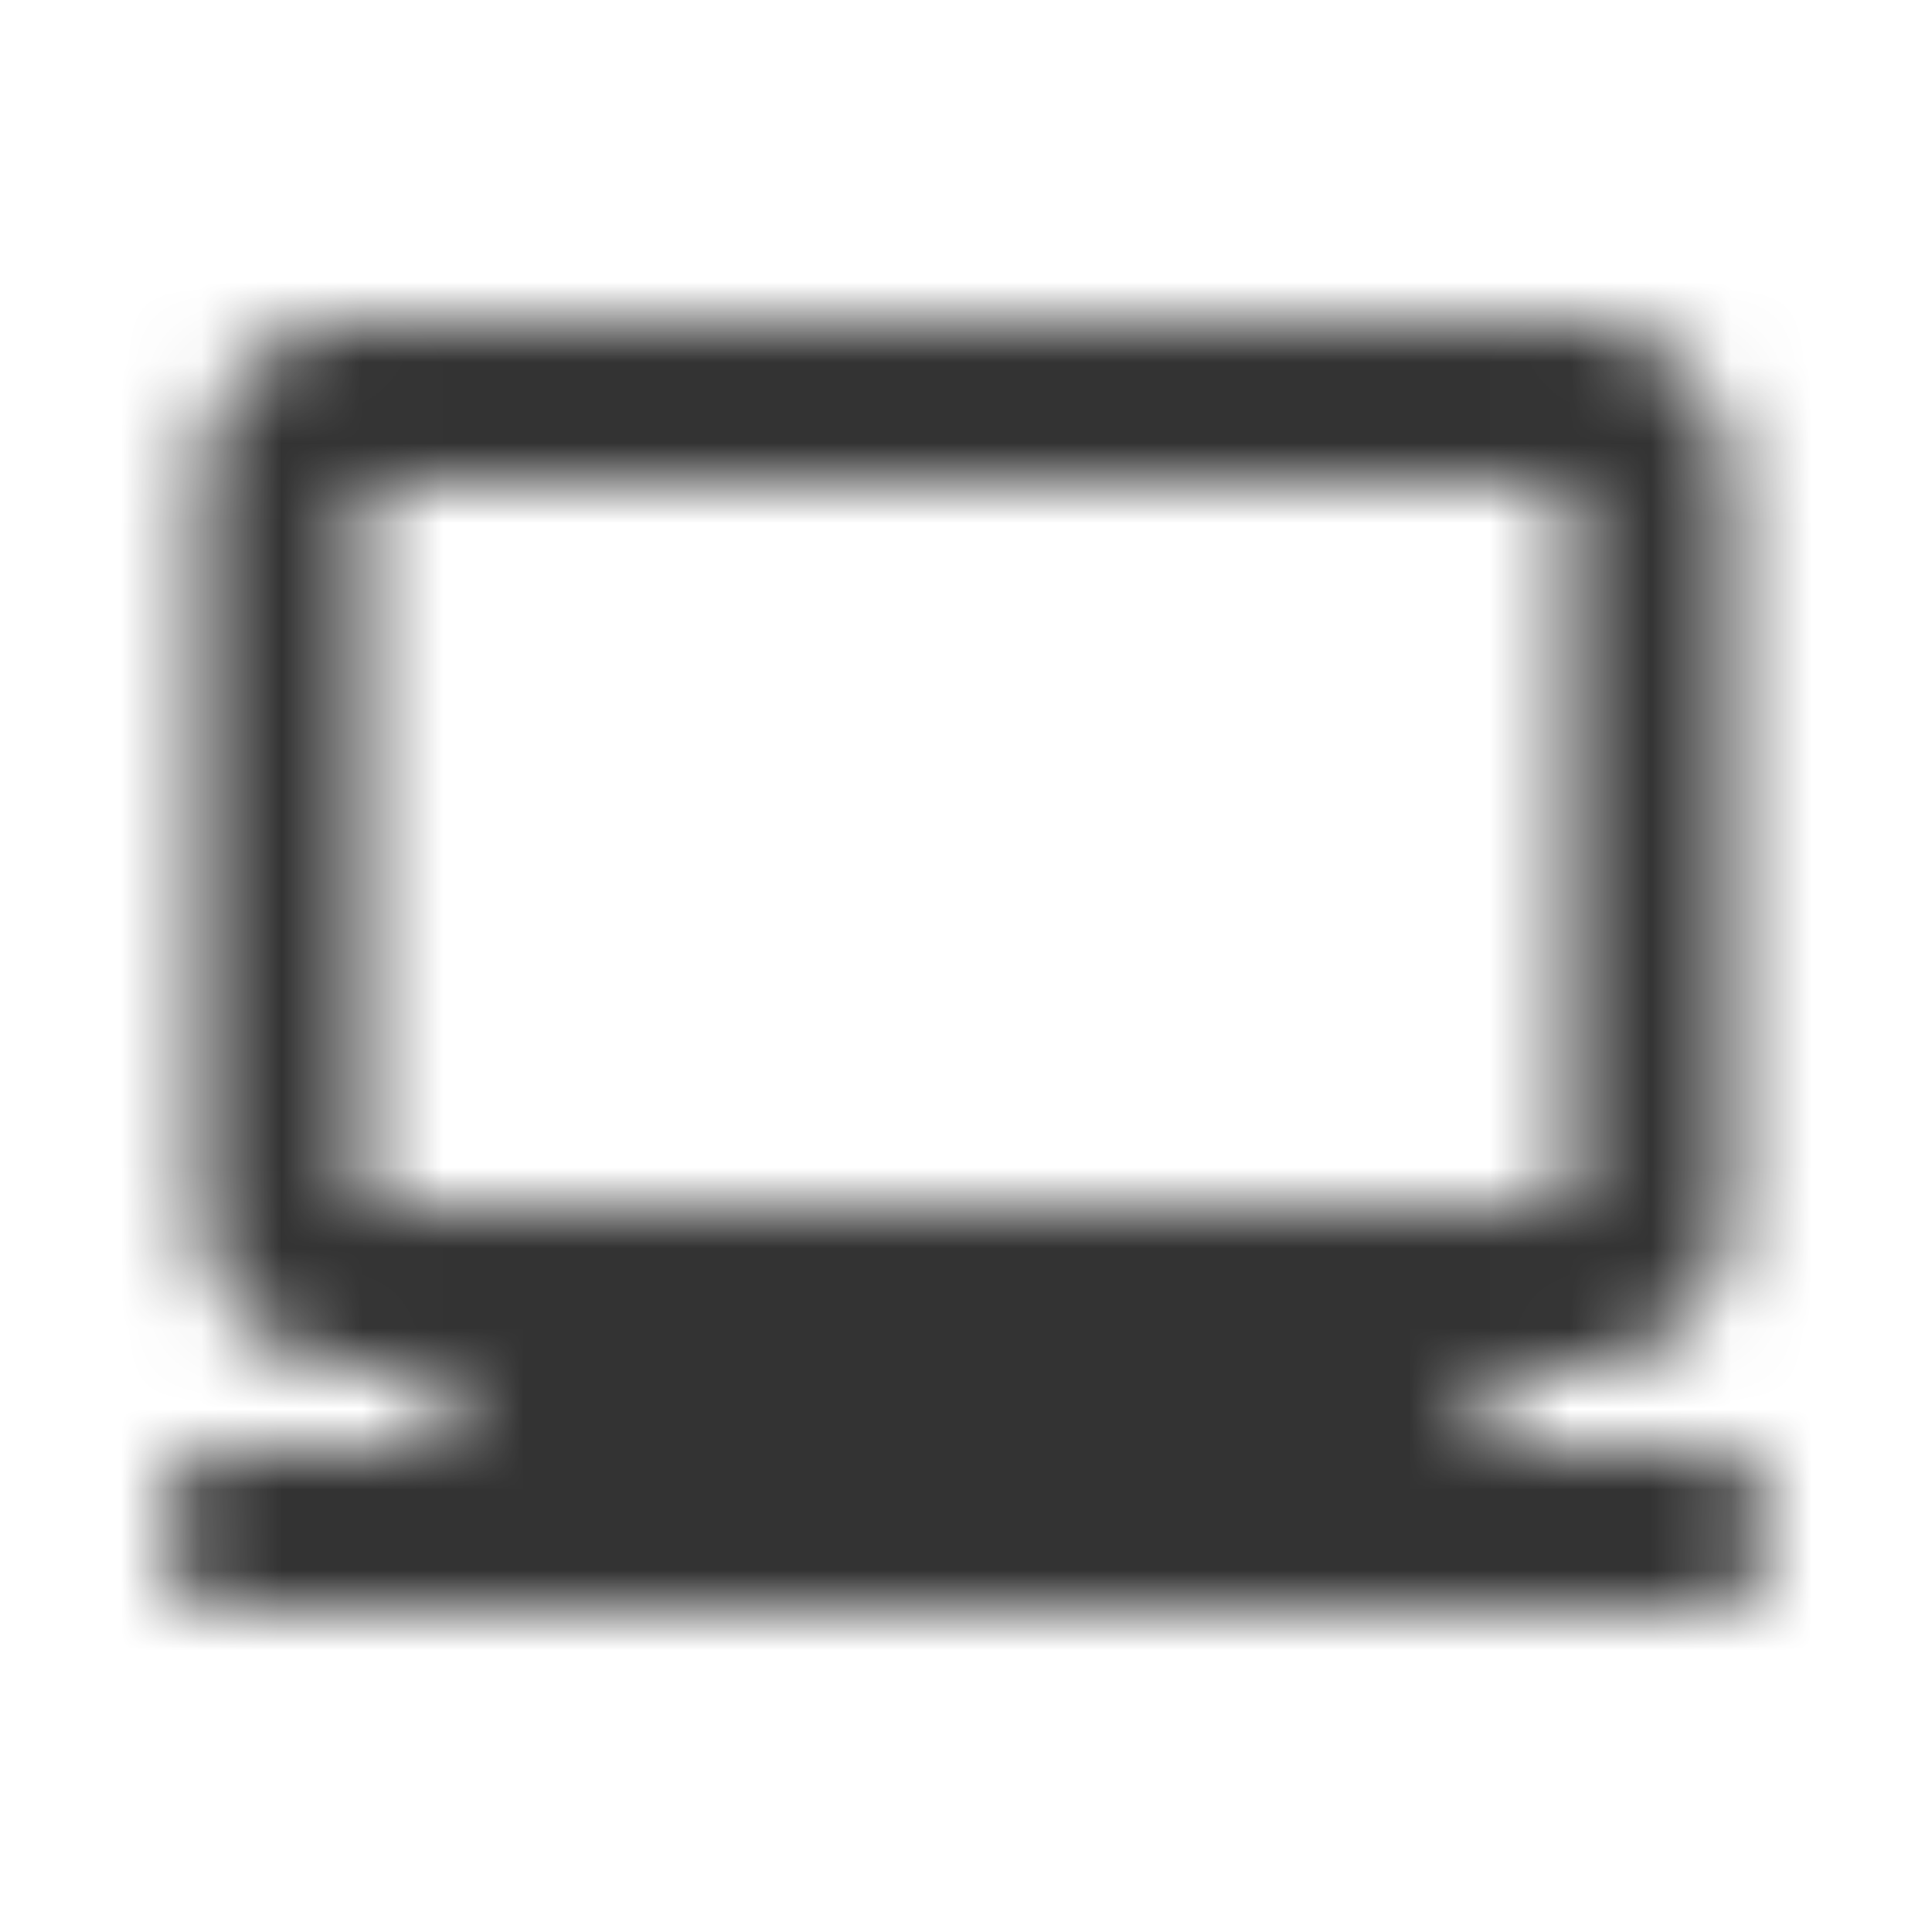 <svg xmlns="http://www.w3.org/2000/svg" width="24" height="24" fill="none"><mask id="a" width="20" height="16" x="2" y="4" maskUnits="userSpaceOnUse" style="mask-type:alpha"><path fill="#333" fill-rule="evenodd" d="M2.5 6a2 2 0 0 1 2-2h15a2 2 0 0 1 2 2v9a2 2 0 0 1-2 2h-1v1H21a1 1 0 1 1 0 2H3a1 1 0 1 1 0-2h2.5v-1h-1a2 2 0 0 1-2-2zm17 9h-15V6h15z" clip-rule="evenodd"/></mask><g mask="url(#a)"><path fill="#333" d="M0 0h24v24H0z"/></g></svg>